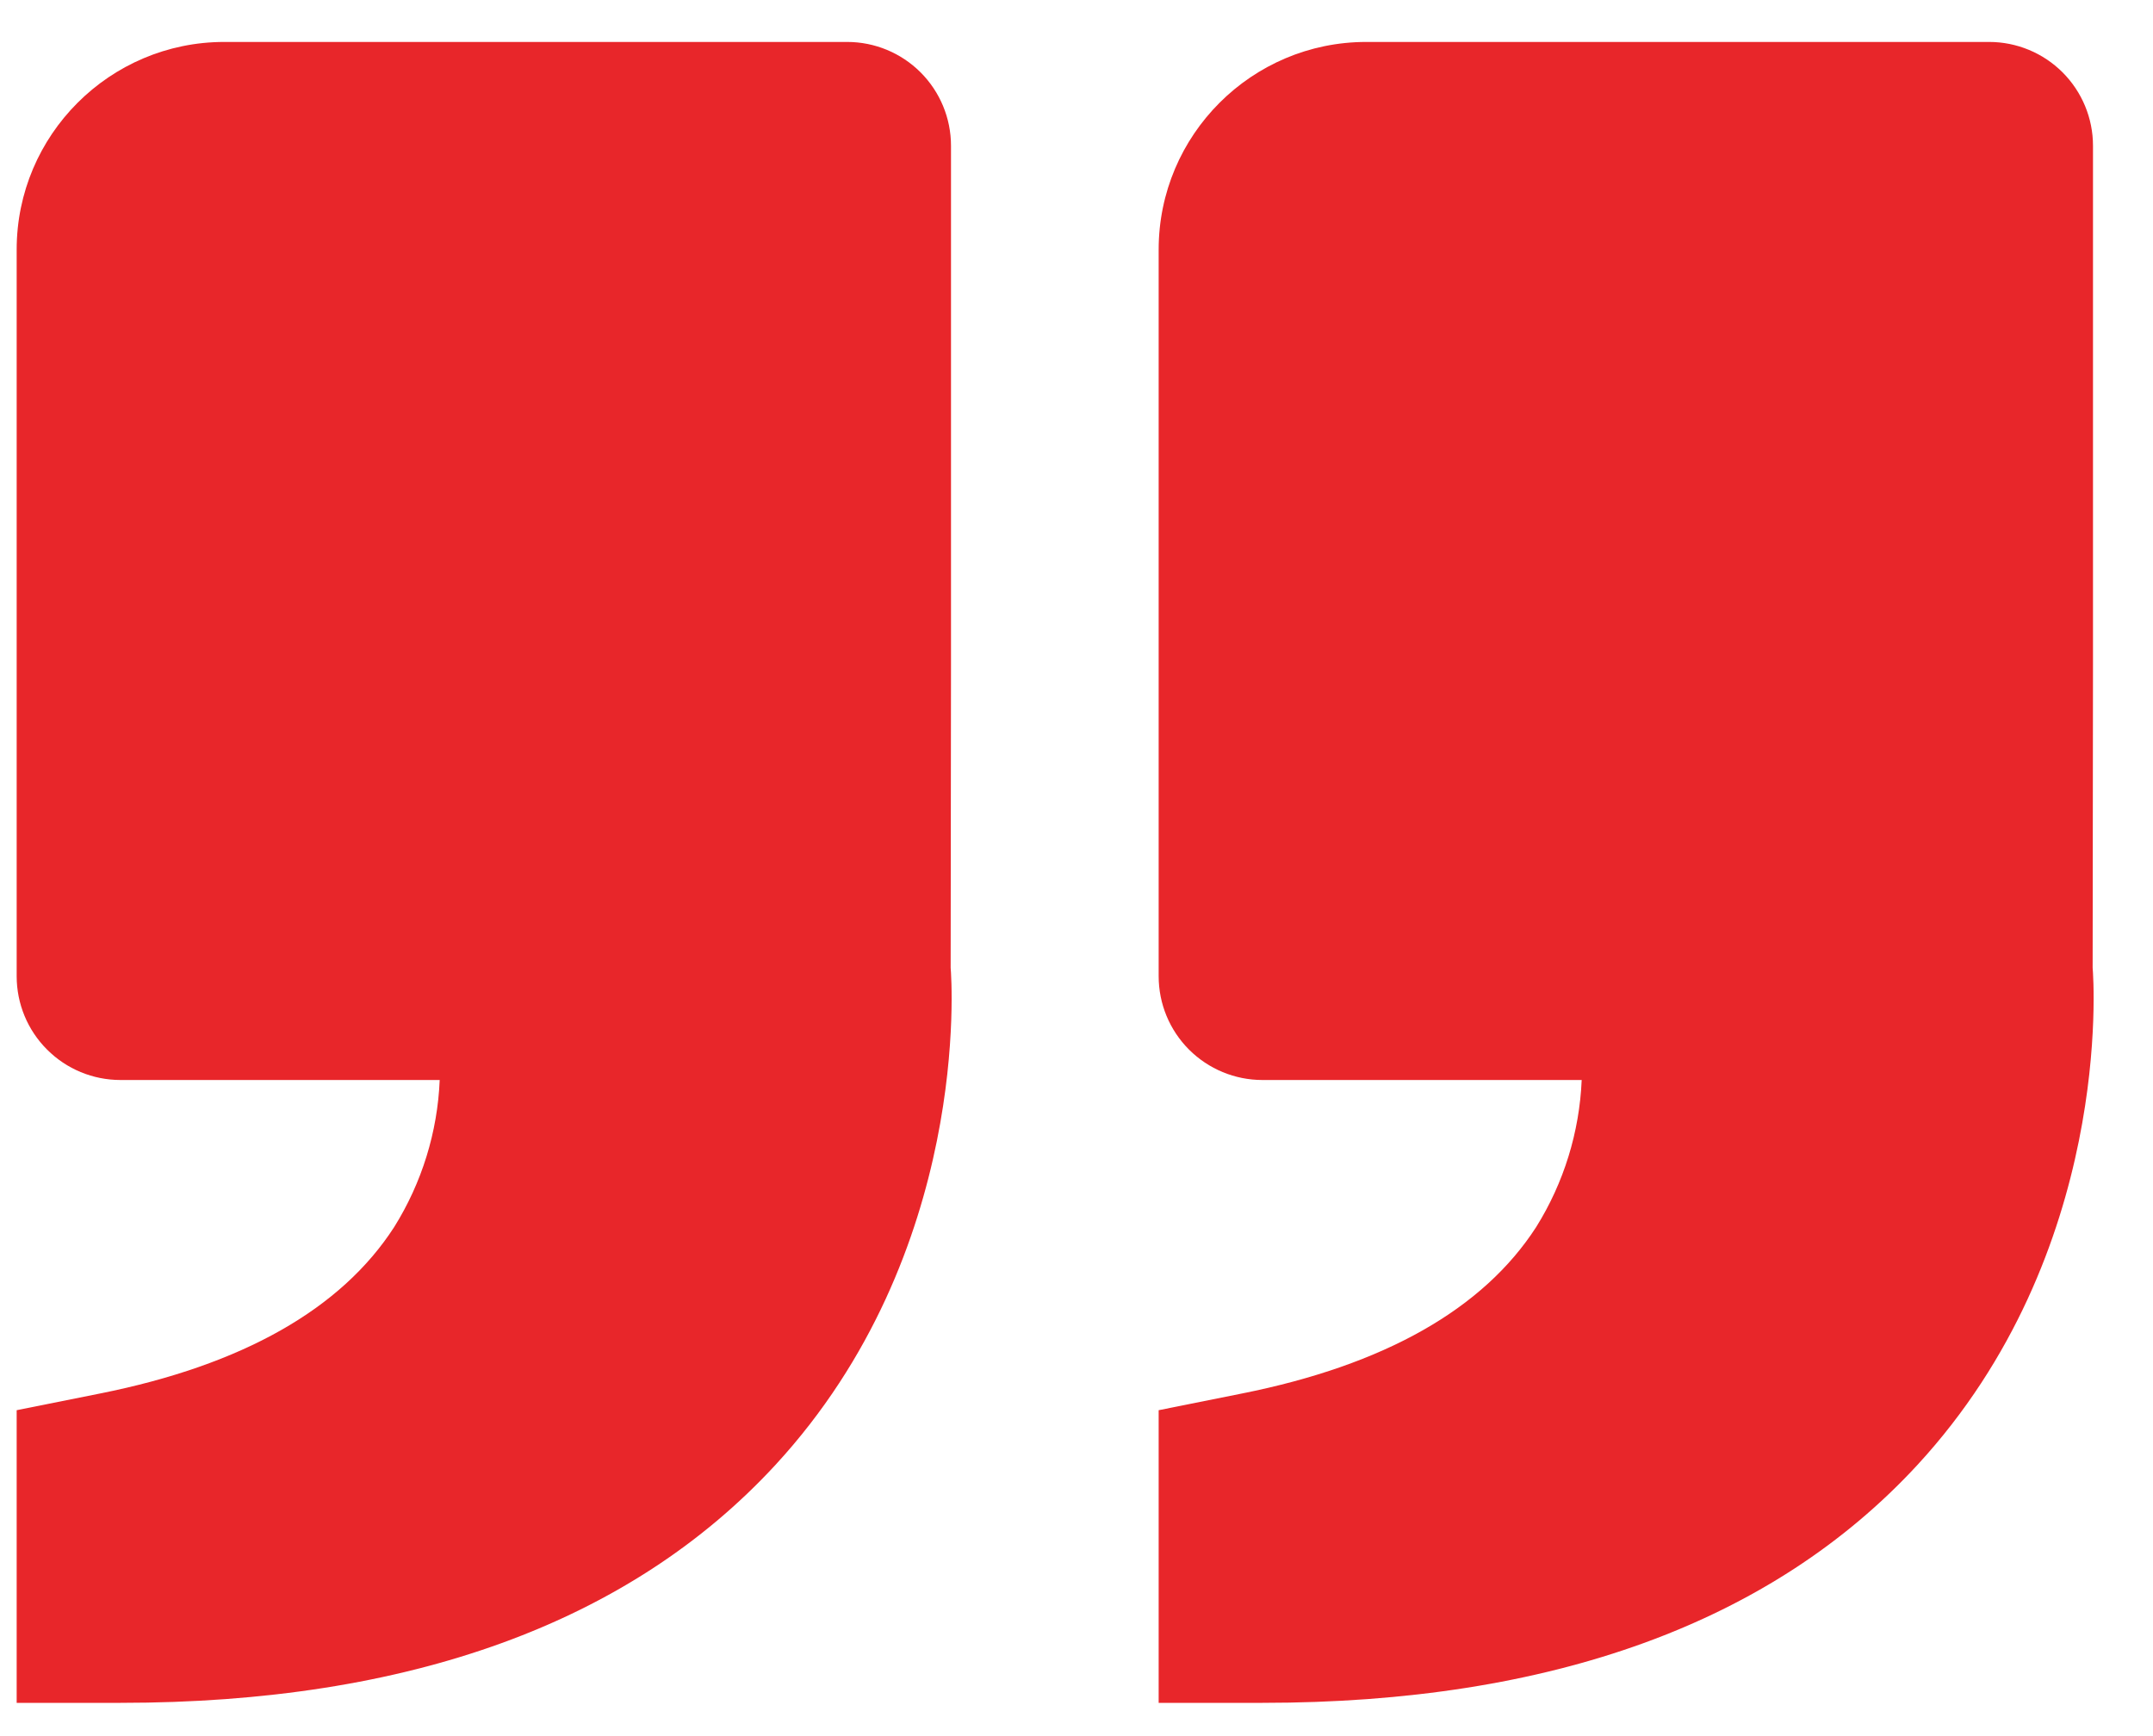 <svg width="31" height="25" viewBox="0 0 31 25" fill="none" xmlns="http://www.w3.org/2000/svg">
<path d="M27.608 21.095C25.511 23.368 22.337 24.521 18.177 24.521L16.683 24.521L16.683 20.307L17.884 20.066C19.932 19.657 21.357 18.851 22.119 17.669C22.517 17.032 22.742 16.302 22.774 15.552L18.177 15.552C17.781 15.552 17.401 15.395 17.12 15.114C16.84 14.834 16.683 14.454 16.683 14.057L16.683 3.594C16.683 1.945 18.023 0.604 19.672 0.604L28.641 0.604C29.037 0.604 29.418 0.762 29.698 1.042C29.978 1.322 30.136 1.702 30.136 2.099L30.136 9.573L30.131 13.936C30.145 14.102 30.429 18.033 27.608 21.095ZM3.229 0.604L12.198 0.604C12.595 0.604 12.975 0.762 13.255 1.042C13.535 1.322 13.693 1.702 13.693 2.099L13.693 9.573L13.688 13.936C13.702 14.102 13.986 18.033 11.165 21.095C9.068 23.368 5.895 24.521 1.735 24.521L0.24 24.521L0.24 20.307L1.442 20.066C3.489 19.657 4.914 18.851 5.676 17.669C6.074 17.032 6.3 16.302 6.331 15.552L1.735 15.552C1.338 15.552 0.958 15.395 0.678 15.114C0.397 14.834 0.24 14.454 0.24 14.057L0.24 3.594C0.24 1.945 1.581 0.604 3.229 0.604Z" fill="#E8262A"/>
</svg>
